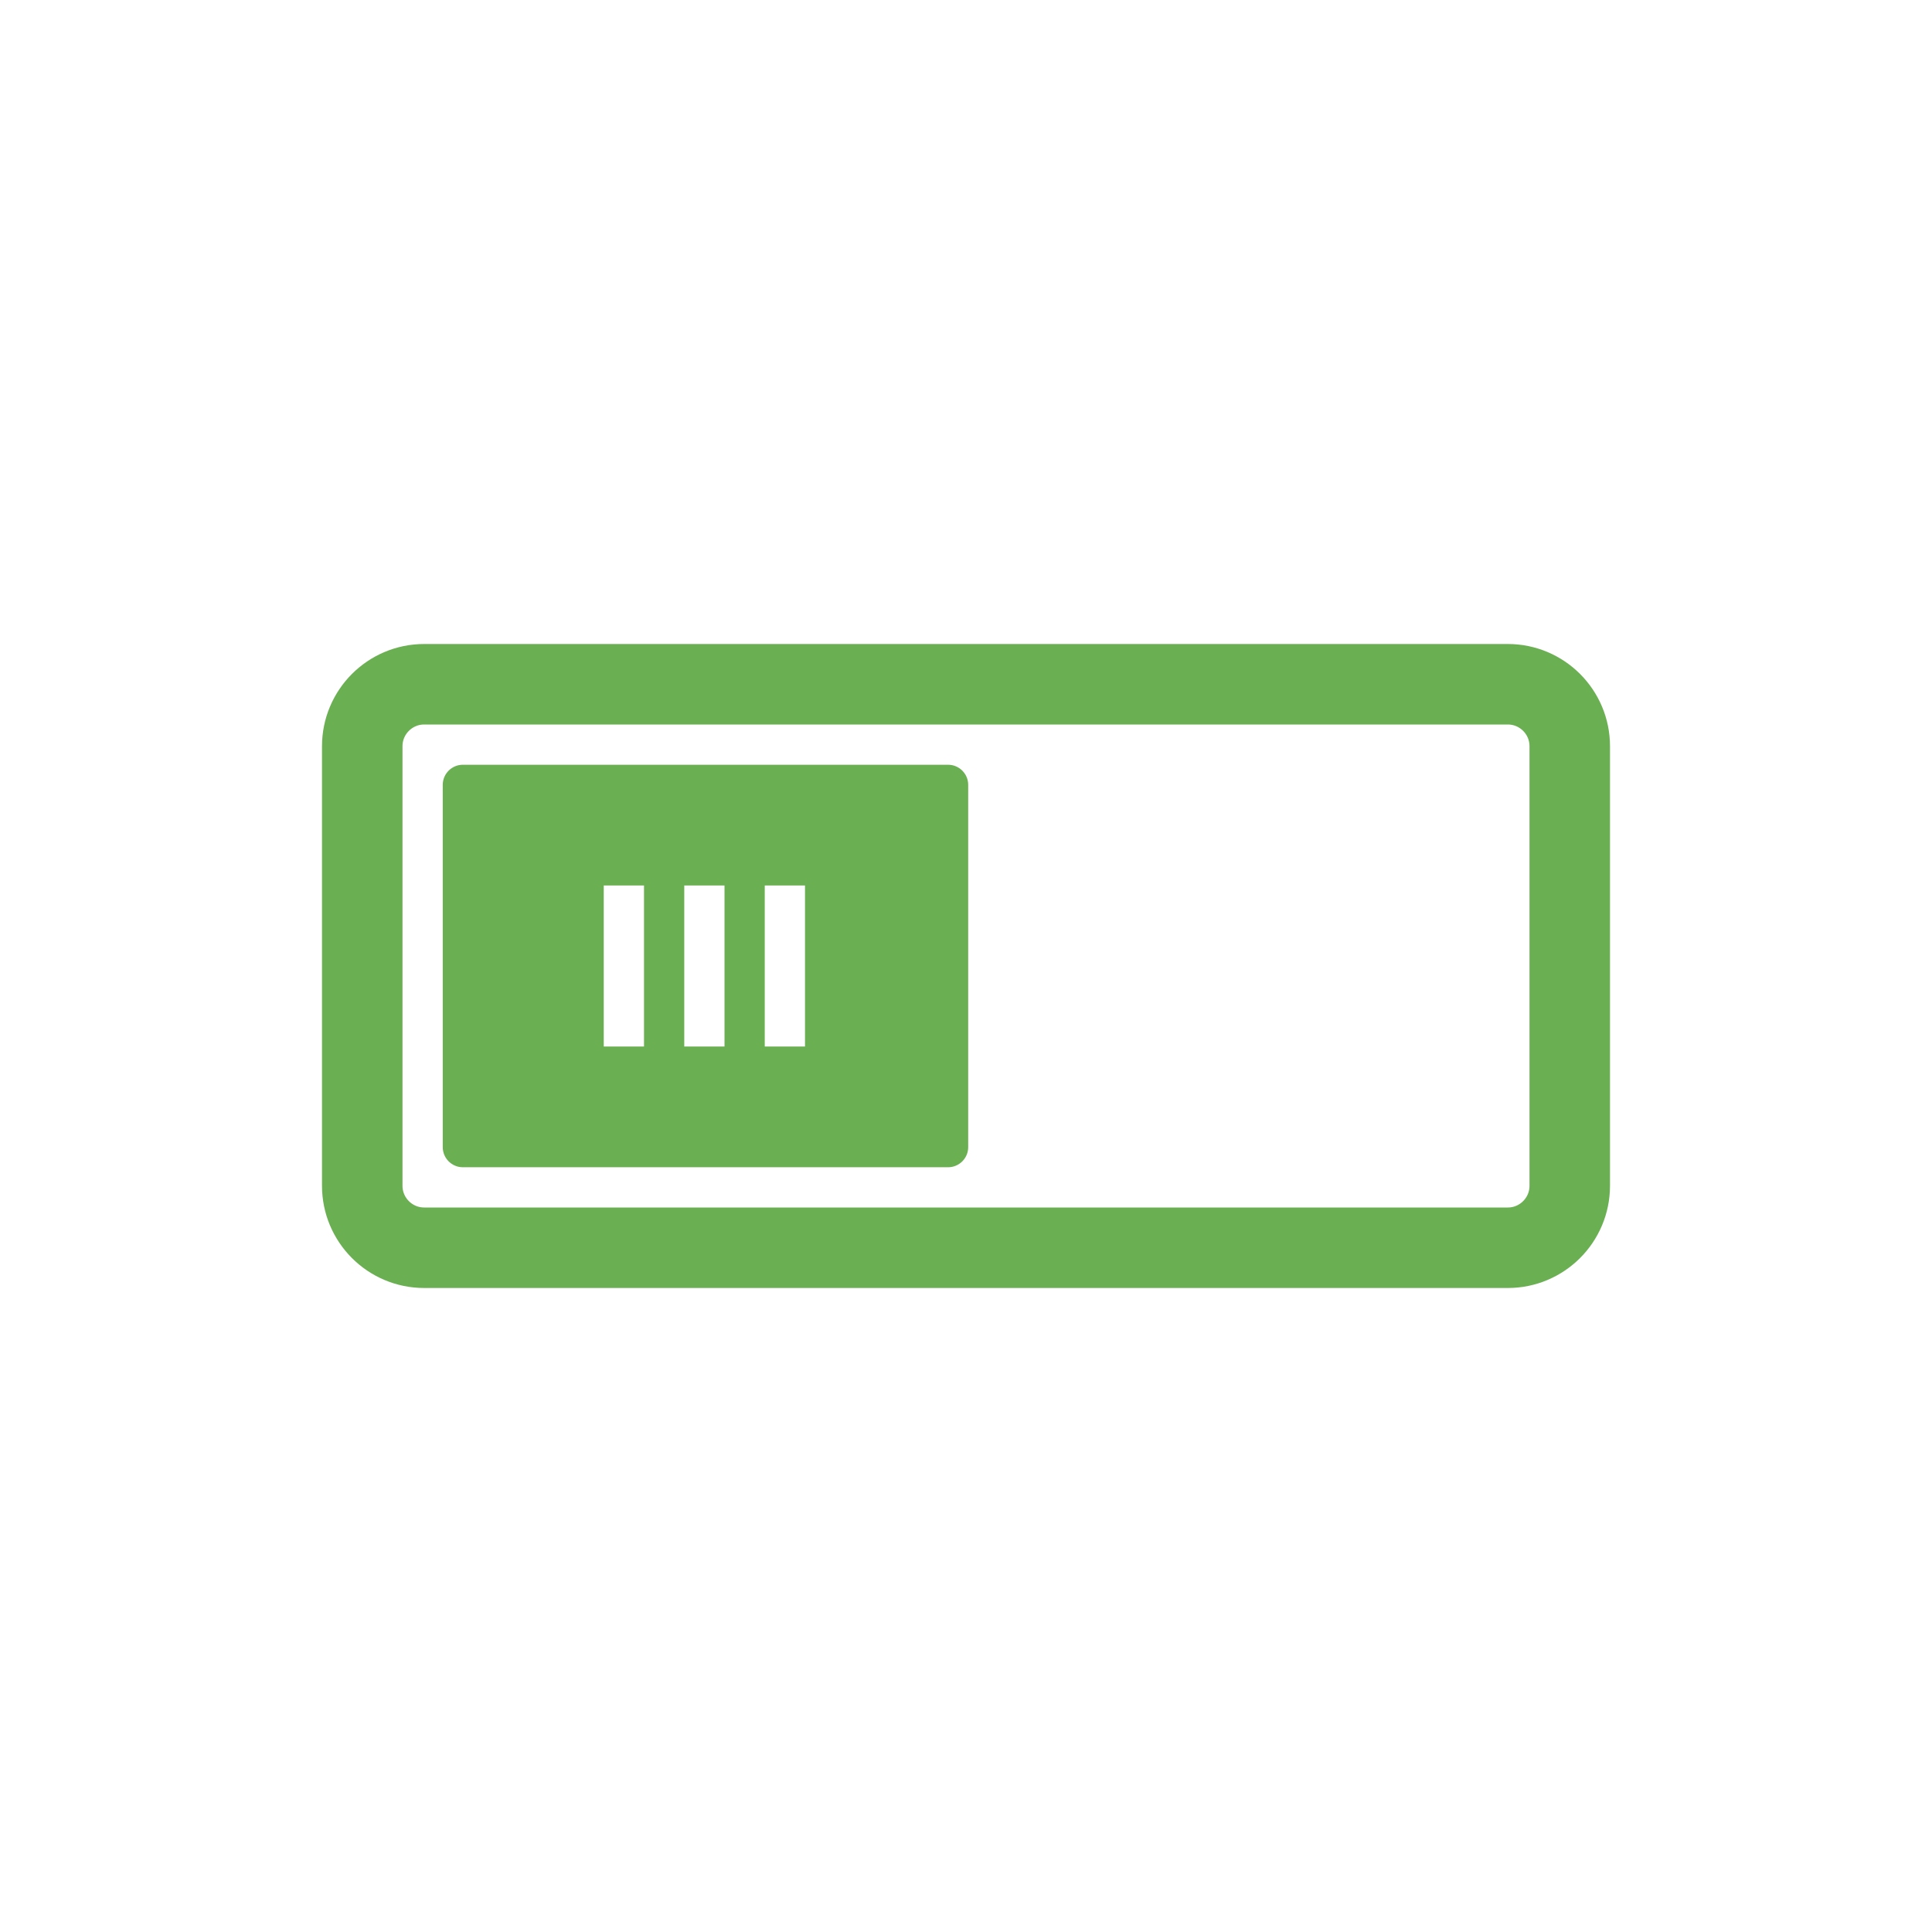<?xml version="1.0" encoding="UTF-8" standalone="yes"?>
<svg xmlns="http://www.w3.org/2000/svg" xmlns:xlink="http://www.w3.org/1999/xlink" width="96px" height="96px" viewBox="0 0 72 72" version="1.1">
  <g id="surface1">
    <path style="fill:none;stroke-width:2;stroke-linecap:round;stroke-linejoin:round;stroke:rgb(41.961%,68.627%,32.549%);stroke-opacity:1;stroke-miterlimit:4;" d="M 10.539 1021.362 L 37.461 1021.362 C 38.31 1021.362 39 1022.052 39 1022.901 L 39 1033.823 C 39 1034.672 38.31 1035.362 37.461 1035.362 L 10.539 1035.362 C 9.69 1035.362 9 1034.672 9 1033.823 L 9 1022.901 C 9 1022.052 9.69 1021.362 10.539 1021.362 Z M 10.539 1021.362 " transform="matrix(1.5,0,0,1.5,0,-1506.543)"/>
    <path style=" stroke:none;fill-rule:nonzero;fill:rgb(41.961%,68.627%,32.549%);fill-opacity:1;" d="M 17.25 28.5 C 16.836 28.5 16.5 28.836 16.5 29.25 L 16.5 42.75 C 16.5 43.164 16.836 43.5 17.25 43.5 L 35.332 43.5 C 35.746 43.5 36.082 43.164 36.082 42.75 L 36.082 29.25 C 36.082 28.836 35.746 28.5 35.332 28.5 Z M 22.5 39 L 22.5 33 L 24 33 L 24 39 Z M 25.5 39 L 25.5 33 L 27 33 L 27 39 Z M 28.5 39 L 28.5 33 L 30 33 L 30 39 Z M 28.5 39 "/>
  </g>
</svg>